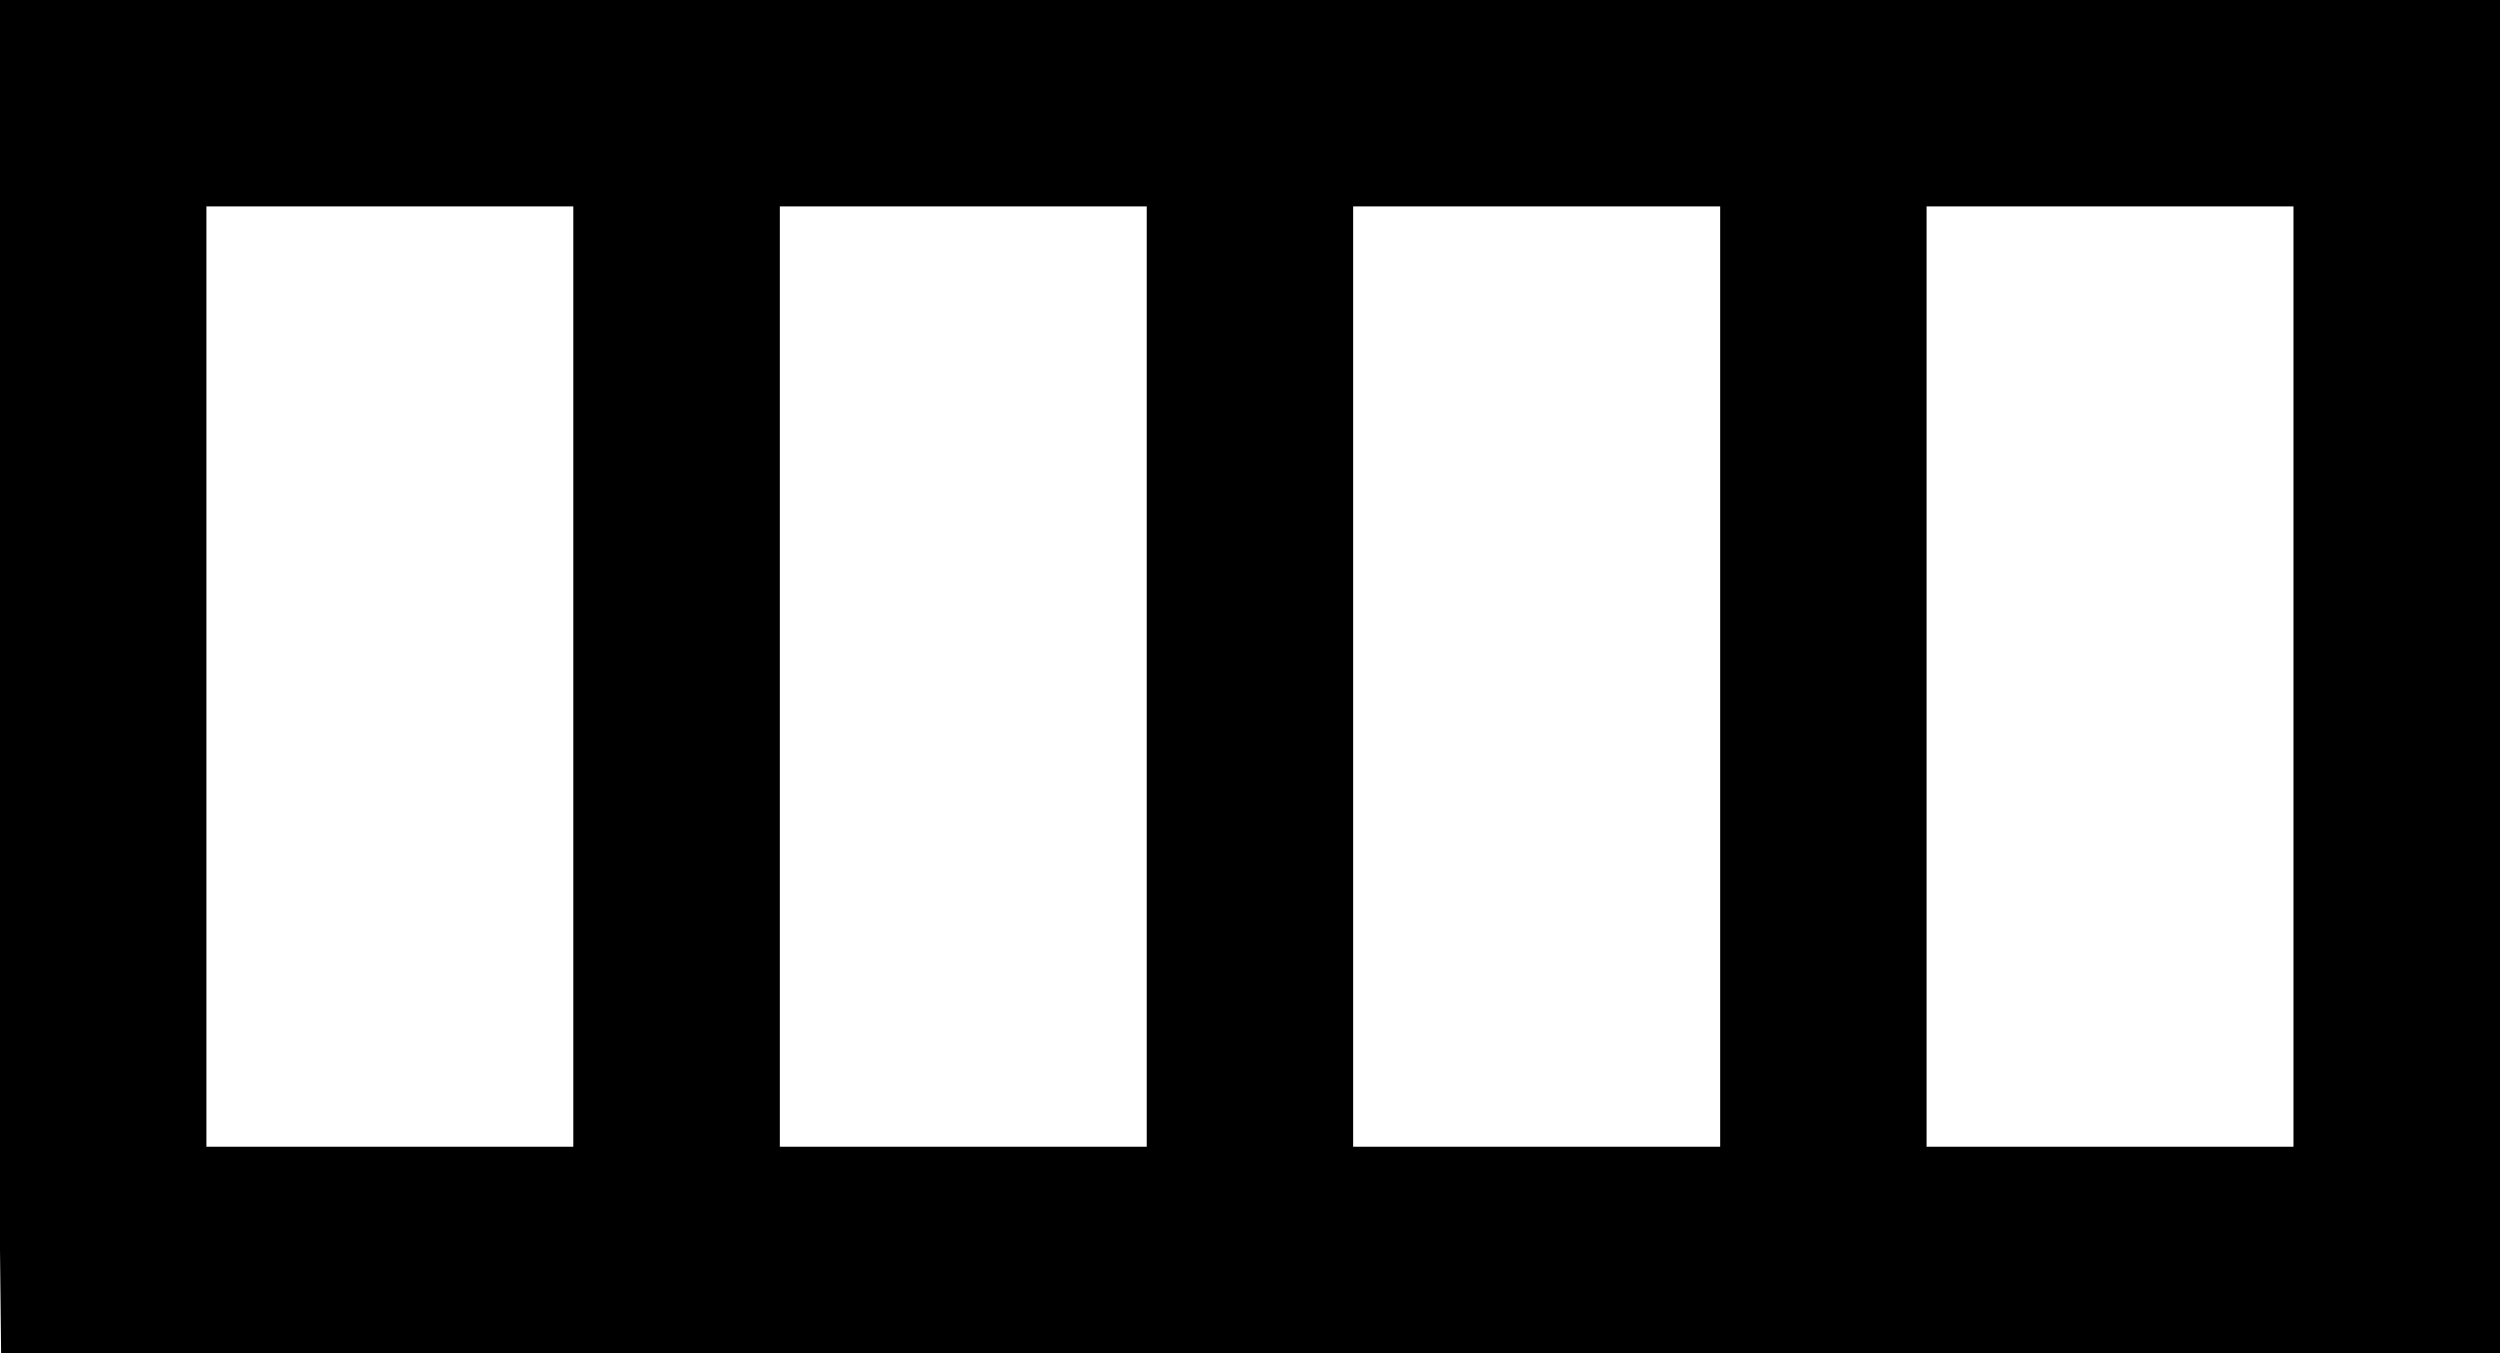 <?xml version="1.0" encoding="UTF-8" standalone="no"?>
<svg
   xmlns:dc="http://purl.org/dc/elements/1.1/"
   xmlns:cc="http://creativecommons.org/ns#"
   xmlns:rdf="http://www.w3.org/1999/02/22-rdf-syntax-ns#"
   xmlns:svg="http://www.w3.org/2000/svg"
   xmlns="http://www.w3.org/2000/svg"
   xmlns:sodipodi="http://sodipodi.sourceforge.net/DTD/sodipodi-0.dtd"
   xmlns:inkscape="http://www.inkscape.org/namespaces/inkscape"
   viewBox="0 0 638.156 345.44"
   version="1.1"
   xml:space="preserve"
   id="svg2"
   inkscape:version="0.48.3.1 r9886"
   width="100%"
   height="100%"
   sodipodi:docname="alkis3566.svg"
   style="fill-rule:evenodd;stroke-linecap:round;stroke-linejoin:round"><sodipodi:namedview
   pagecolor="#ffffff"
   bordercolor="#666666"
   borderopacity="1"
   objecttolerance="10"
   gridtolerance="10"
   guidetolerance="10"
   inkscape:pageopacity="0"
   inkscape:pageshadow="2"
   inkscape:window-width="1855"
   inkscape:window-height="1025"
   id="namedview27"
   showgrid="false"
   inkscape:zoom="3.1466667"
   inkscape:cx="114.76227"
   inkscape:cy="57.55039"
   inkscape:window-x="0"
   inkscape:window-y="33"
   inkscape:window-maximized="1"
   inkscape:current-layer="svg2" />
<defs
   id="defs4">
<clipPath
   id="clipId0">
<path
   d="M 0,600 800,600 800,0 0,0 z"
   id="path7"
   inkscape:connector-curvature="0" />
</clipPath>
</defs>
<g
   clip-path="url(#clipId0)"
   id="g9"
   style="fill:none;stroke:#000000;stroke-width:0.1"
   transform="translate(-82.906,-125.656)" />
<g
   clip-path="url(#clipId0)"
   id="g11"
   style="fill:#000000;stroke:none"
   transform="translate(-82.906,-125.656)">
<path
   d="m 82.906,125.656 0,319.062 0.284,26.377 26.059,-0.033 611.812,0 0,-345.406 z m 52.688,52.688 93.656,0 0,240.031 -93.656,0 z m 146.375,0 93.656,0 0,240.031 -93.656,0 z m 146.344,0 93.688,0 0,240.031 -93.688,0 z m 146.375,0 93.656,0 0,240.031 -93.656,0 z"
   id="path13"
   inkscape:connector-curvature="0"
   sodipodi:nodetypes="ccccccccccccccccccccccccccc" />






</g>
</svg>